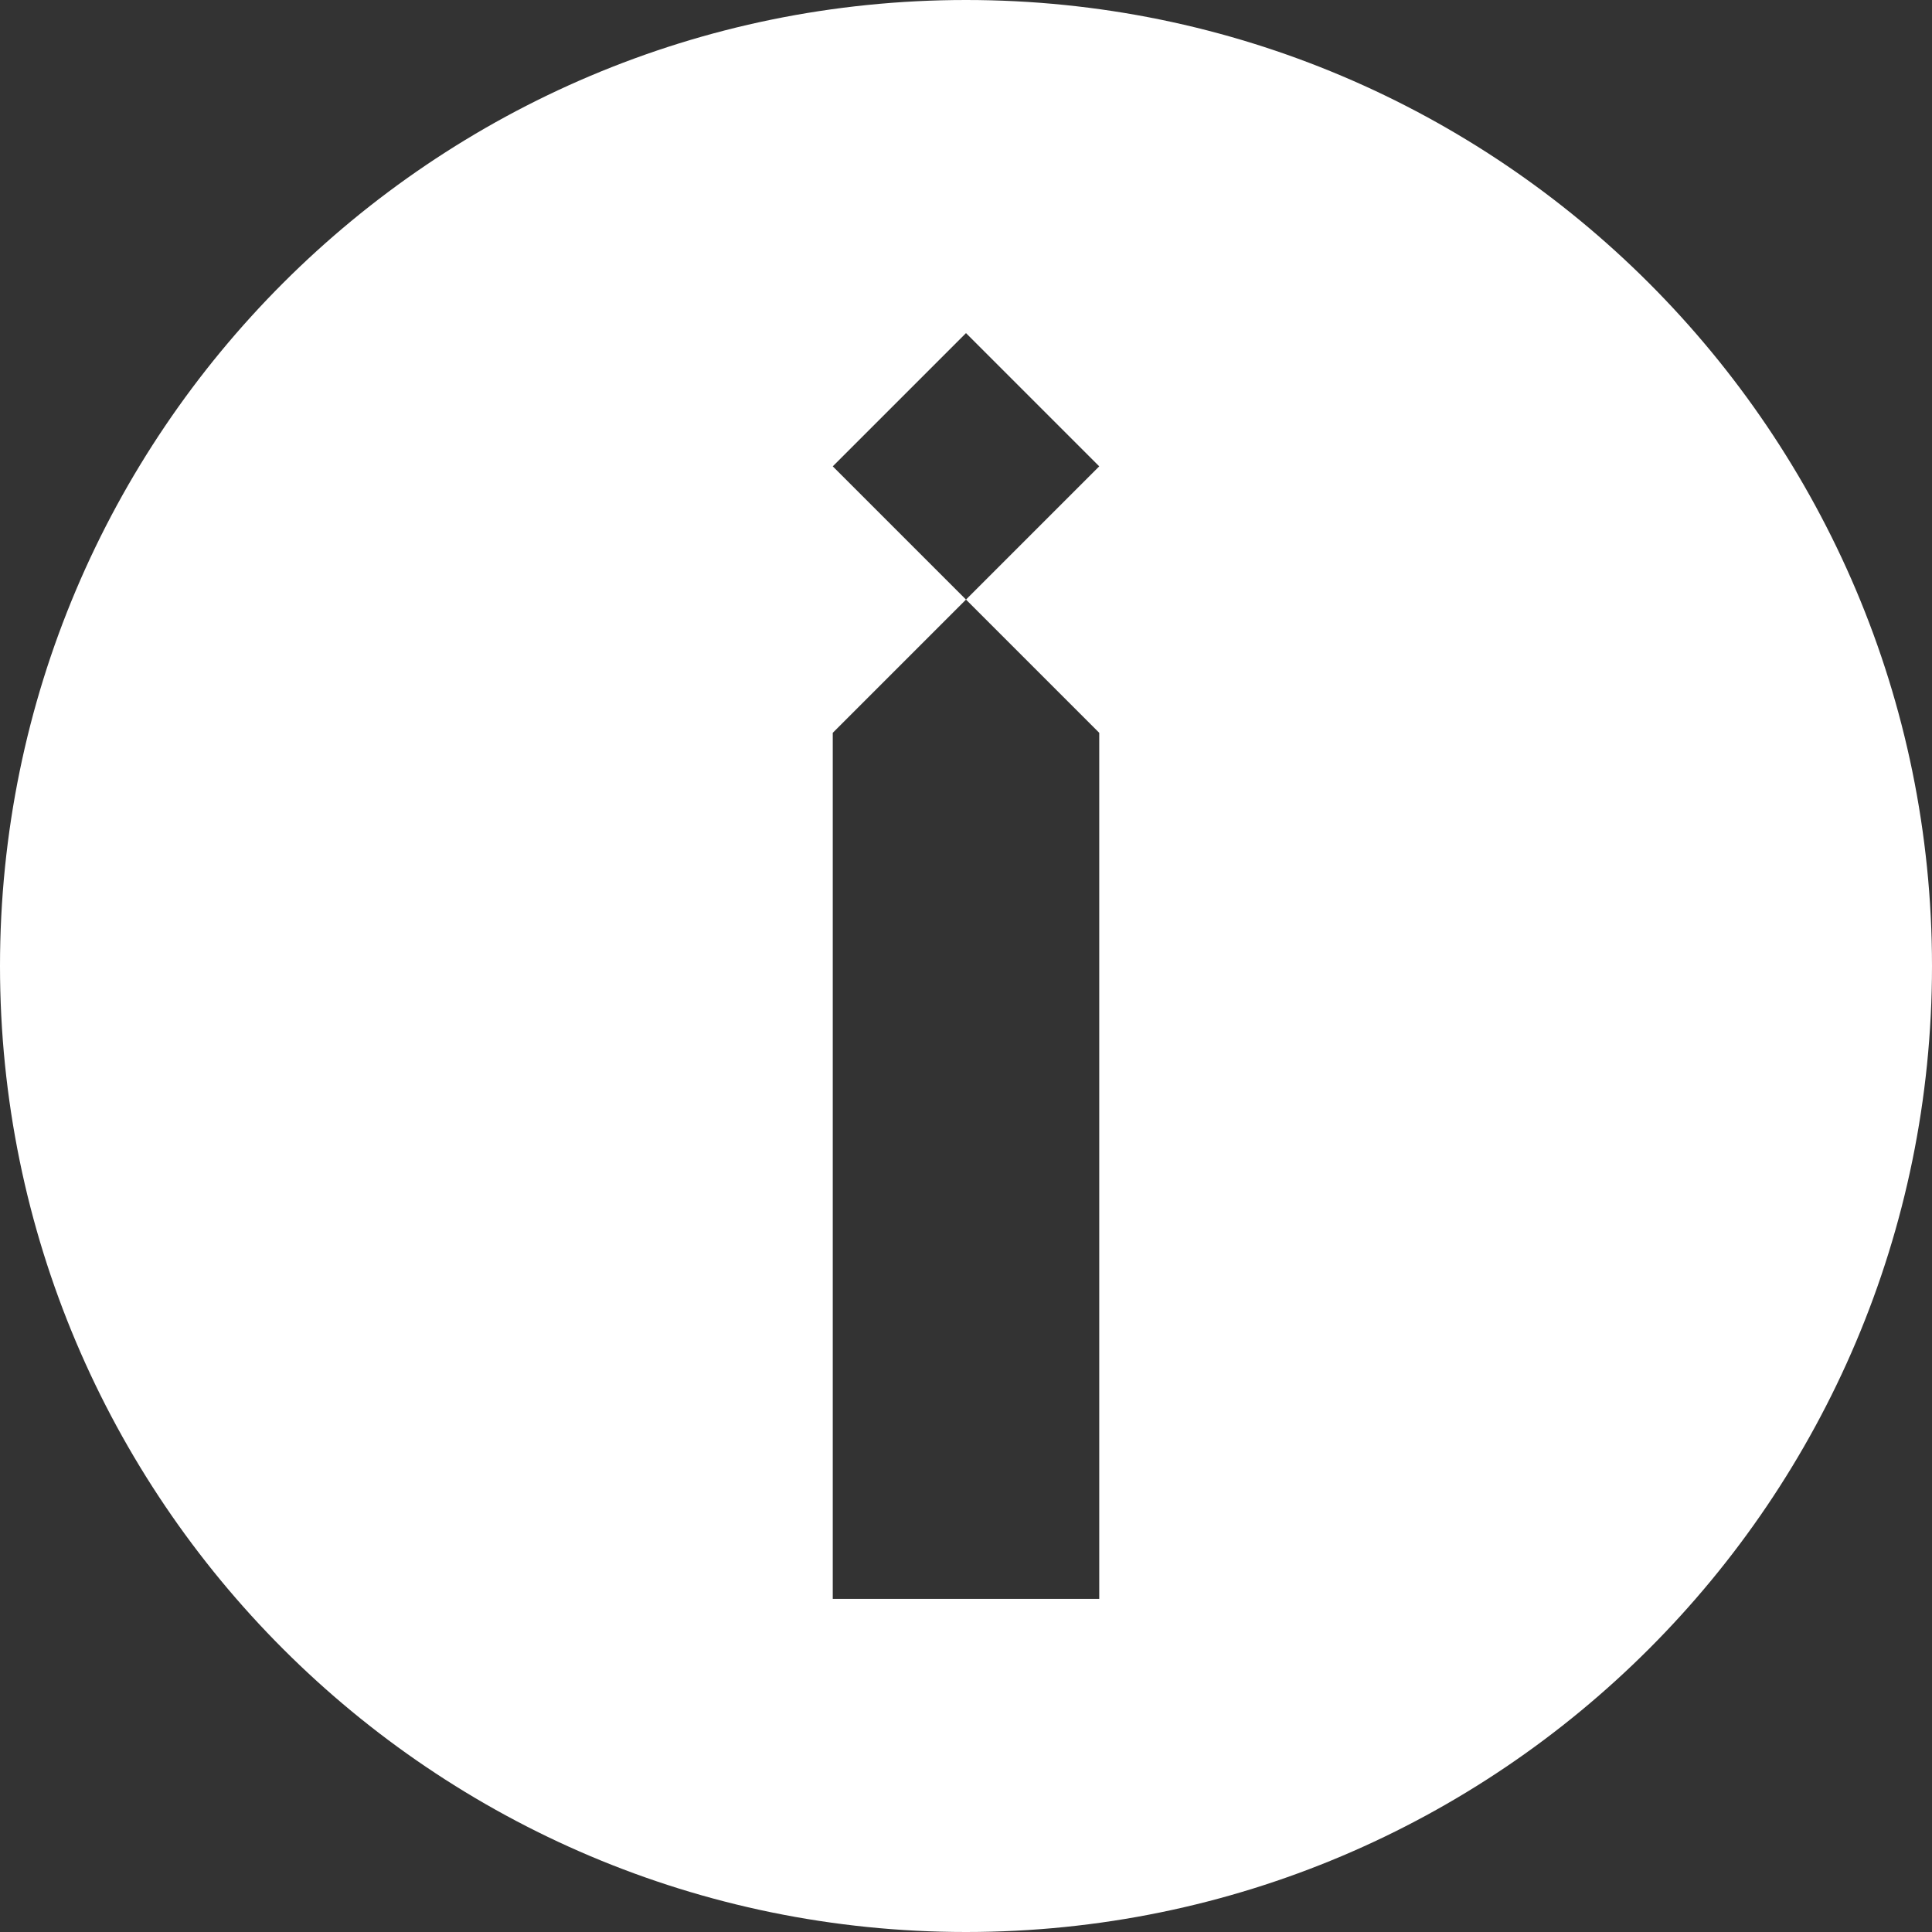 <?xml version="1.0" encoding="UTF-8" standalone="no"?>
<!DOCTYPE svg PUBLIC "-//W3C//DTD SVG 1.1//EN" "http://www.w3.org/Graphics/SVG/1.1/DTD/svg11.dtd">
<svg width="100%" height="100%" viewBox="0 0 29 29" version="1.1" xmlns="http://www.w3.org/2000/svg" xmlns:xlink="http://www.w3.org/1999/xlink" xml:space="preserve" style="fill-rule:evenodd;clip-rule:evenodd;stroke-linejoin:round;stroke-miterlimit:1.414;">
    <rect x="0" y="0" width="29" height="29" fill="#333333" stroke="none"/>
    <g>
        <path d="M14.5,0C22.503,0 29,6.497 29,14.5C29,22.503 22.503,29 14.5,29C6.497,29 0,22.503 0,14.5C0,6.497 6.497,0 14.5,0ZM16.5,11L14.5,9L12.5,11L12.5,24L16.5,24L16.5,11ZM14.5,5L16.5,7L14.5,9L12.5,7L14.5,5Z" style="fill:white;"/>
    </g>
</svg>
